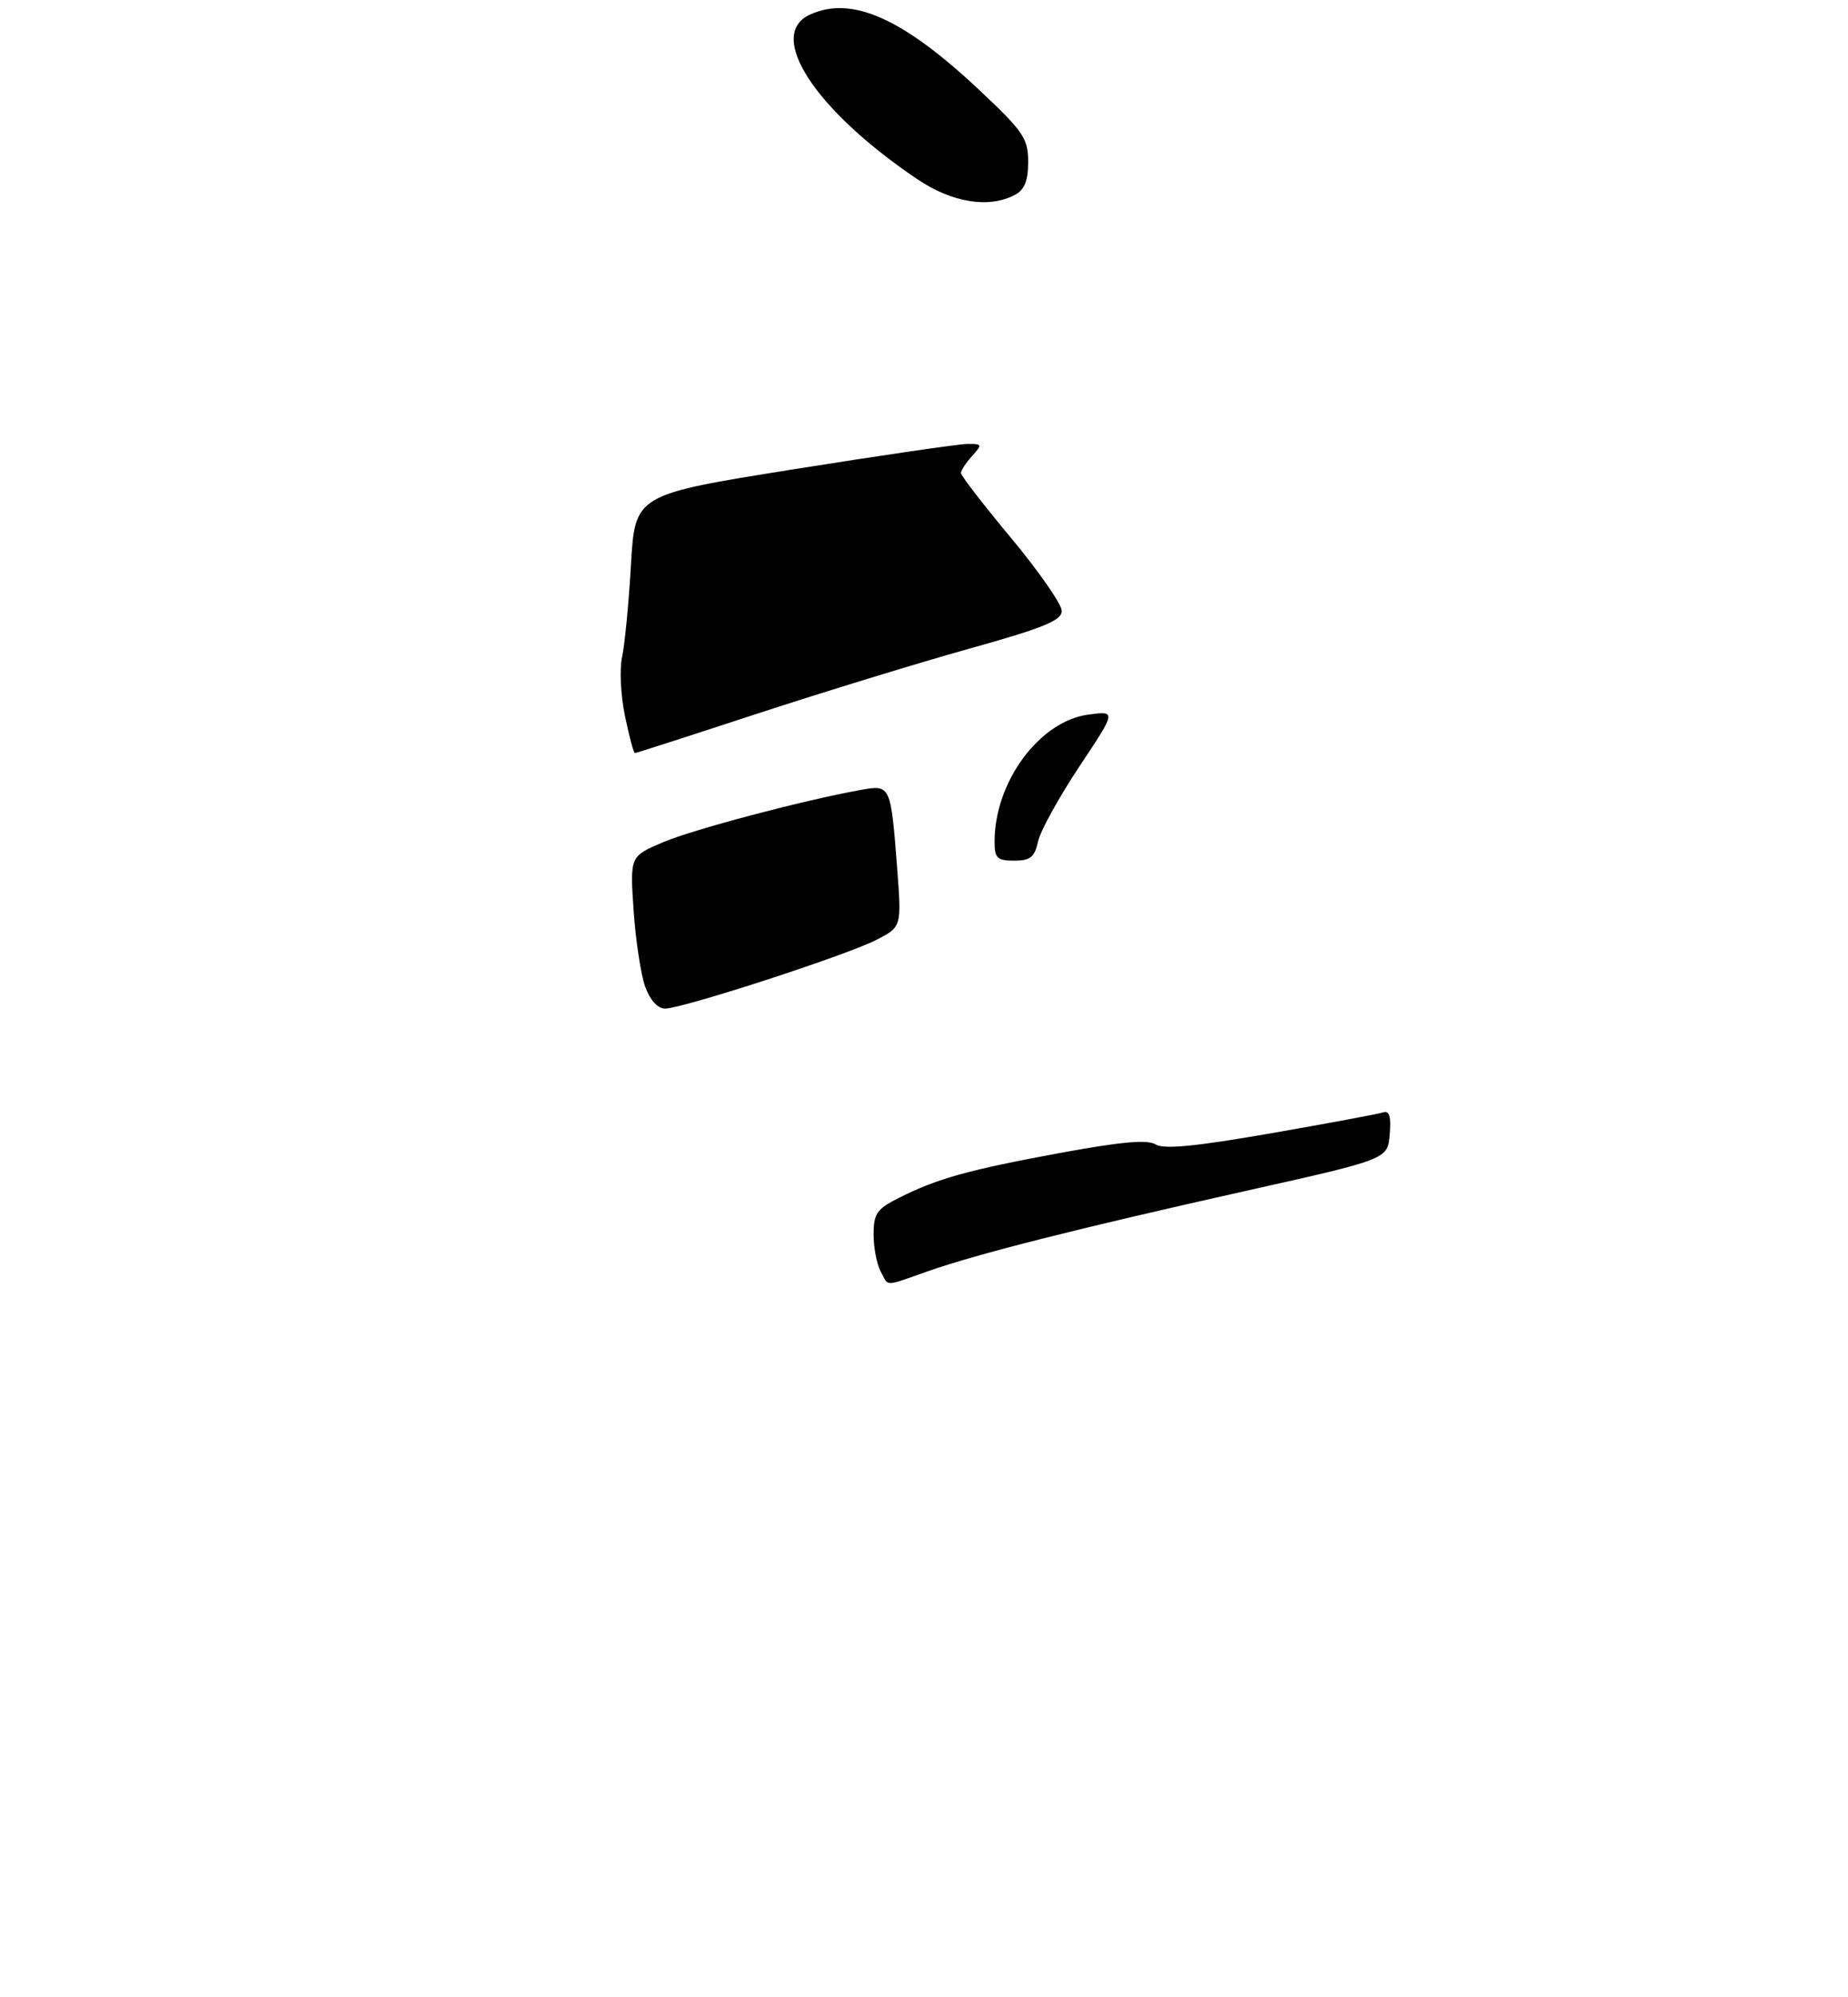 <?xml version="1.0" encoding="UTF-8" standalone="no"?>
<!DOCTYPE svg PUBLIC "-//W3C//DTD SVG 1.1//EN" "http://www.w3.org/Graphics/SVG/1.1/DTD/svg11.dtd" >
<svg xmlns="http://www.w3.org/2000/svg" xmlns:xlink="http://www.w3.org/1999/xlink" version="1.1" viewBox="0 0 275 297">
 <g >
 <path fill="currentColor"
d=" M 151.07 28.96 C 152.46 28.22 153.00 26.86 153.00 24.09 C 153.00 20.62 152.31 19.59 146.01 13.65 C 134.47 2.76 126.81 -0.69 120.55 2.16 C 113.95 5.17 121.22 16.34 136.49 26.64 C 141.71 30.16 147.19 31.04 151.07 28.96 Z  M 131.04 189.07 C 130.47 188.00 130.00 185.54 130.00 183.59 C 130.00 180.49 130.48 179.80 133.75 178.16 C 139.49 175.27 144.03 174.01 157.70 171.48 C 166.83 169.80 170.74 169.45 171.96 170.20 C 173.17 170.96 177.84 170.51 189.06 168.56 C 197.55 167.08 205.09 165.68 205.81 165.44 C 206.76 165.13 207.04 166.02 206.81 168.71 C 206.50 172.40 206.50 172.40 185.50 177.09 C 160.47 182.68 145.47 186.47 138.03 189.08 C 131.46 191.39 132.28 191.39 131.04 189.07 Z  M 96.01 146.75 C 95.37 144.96 94.59 139.87 94.29 135.43 C 93.74 127.36 93.74 127.36 98.62 125.28 C 103.12 123.36 119.52 119.02 128.15 117.47 C 132.52 116.69 132.56 116.76 133.51 129.19 C 134.17 137.87 134.17 137.87 130.33 139.82 C 125.81 142.12 101.54 150.00 98.97 150.00 C 97.88 150.00 96.74 148.75 96.01 146.75 Z  M 148.00 125.18 C 148.00 116.29 154.67 107.26 161.94 106.28 C 166.13 105.72 166.13 105.72 160.61 114.01 C 157.58 118.57 154.81 123.59 154.47 125.15 C 153.95 127.49 153.32 128.00 150.92 128.00 C 148.38 128.00 148.00 127.63 148.00 125.18 Z  M 93.00 106.48 C 92.37 103.44 92.17 99.51 92.57 97.73 C 92.96 95.95 93.56 89.79 93.89 84.03 C 94.50 73.56 94.50 73.56 118.00 69.81 C 130.93 67.75 142.58 66.05 143.90 66.03 C 146.17 66.00 146.21 66.10 144.65 67.83 C 143.74 68.83 143.00 69.97 143.00 70.36 C 143.00 70.74 146.37 75.11 150.50 80.06 C 154.62 85.02 158.00 89.88 158.00 90.85 C 158.00 92.28 155.32 93.38 144.25 96.47 C 136.69 98.58 122.47 102.94 112.65 106.15 C 102.84 109.37 94.66 112.00 94.48 112.00 C 94.29 112.00 93.63 109.52 93.00 106.48 Z "/>
</g>
</svg>